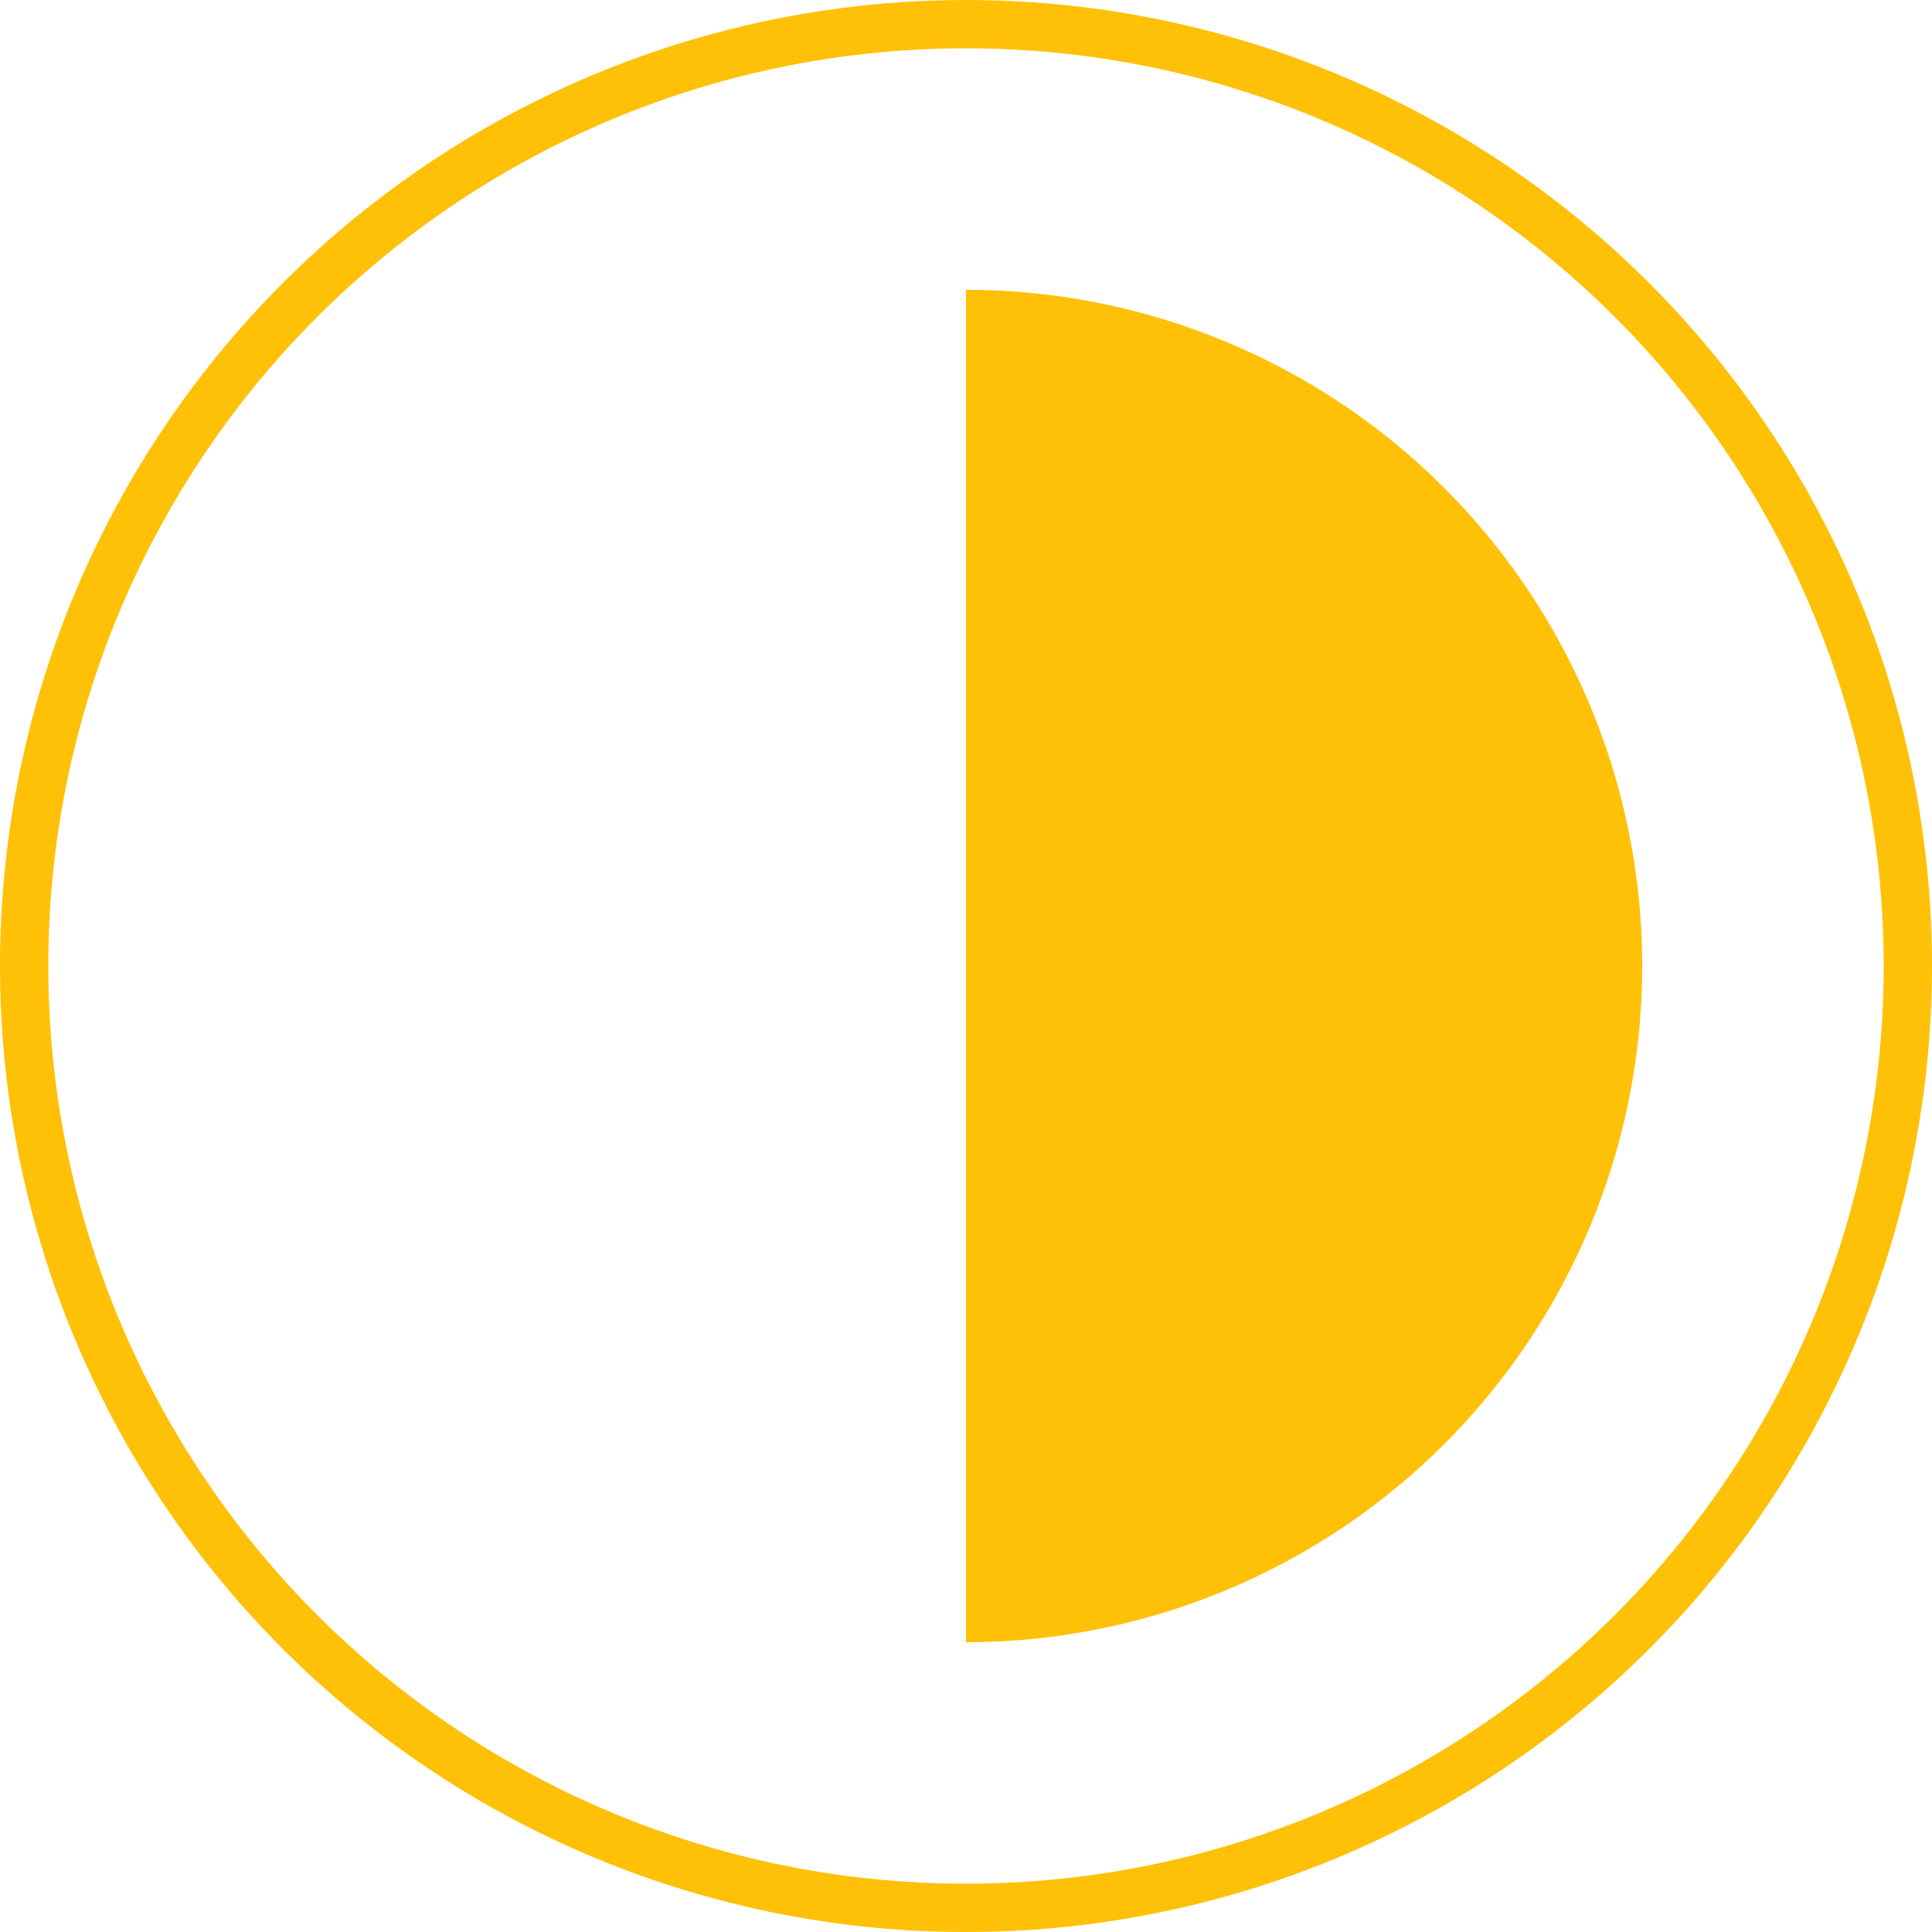 <svg width="100px" height="100px" viewBox="-1 -1 2 2"><g transform="rotate(-90)"><circle cx="0" cy="0" r="0.975" fill="none" stroke="#FFC107" stroke-width="0.05" strokelocation="inside"></circle><path d="M0,0 L0.7,0 A0.7,0.7 0 0,1 -0.7,8.572527594031472e-17 Z" fill="#FFC107"></path></g></svg>